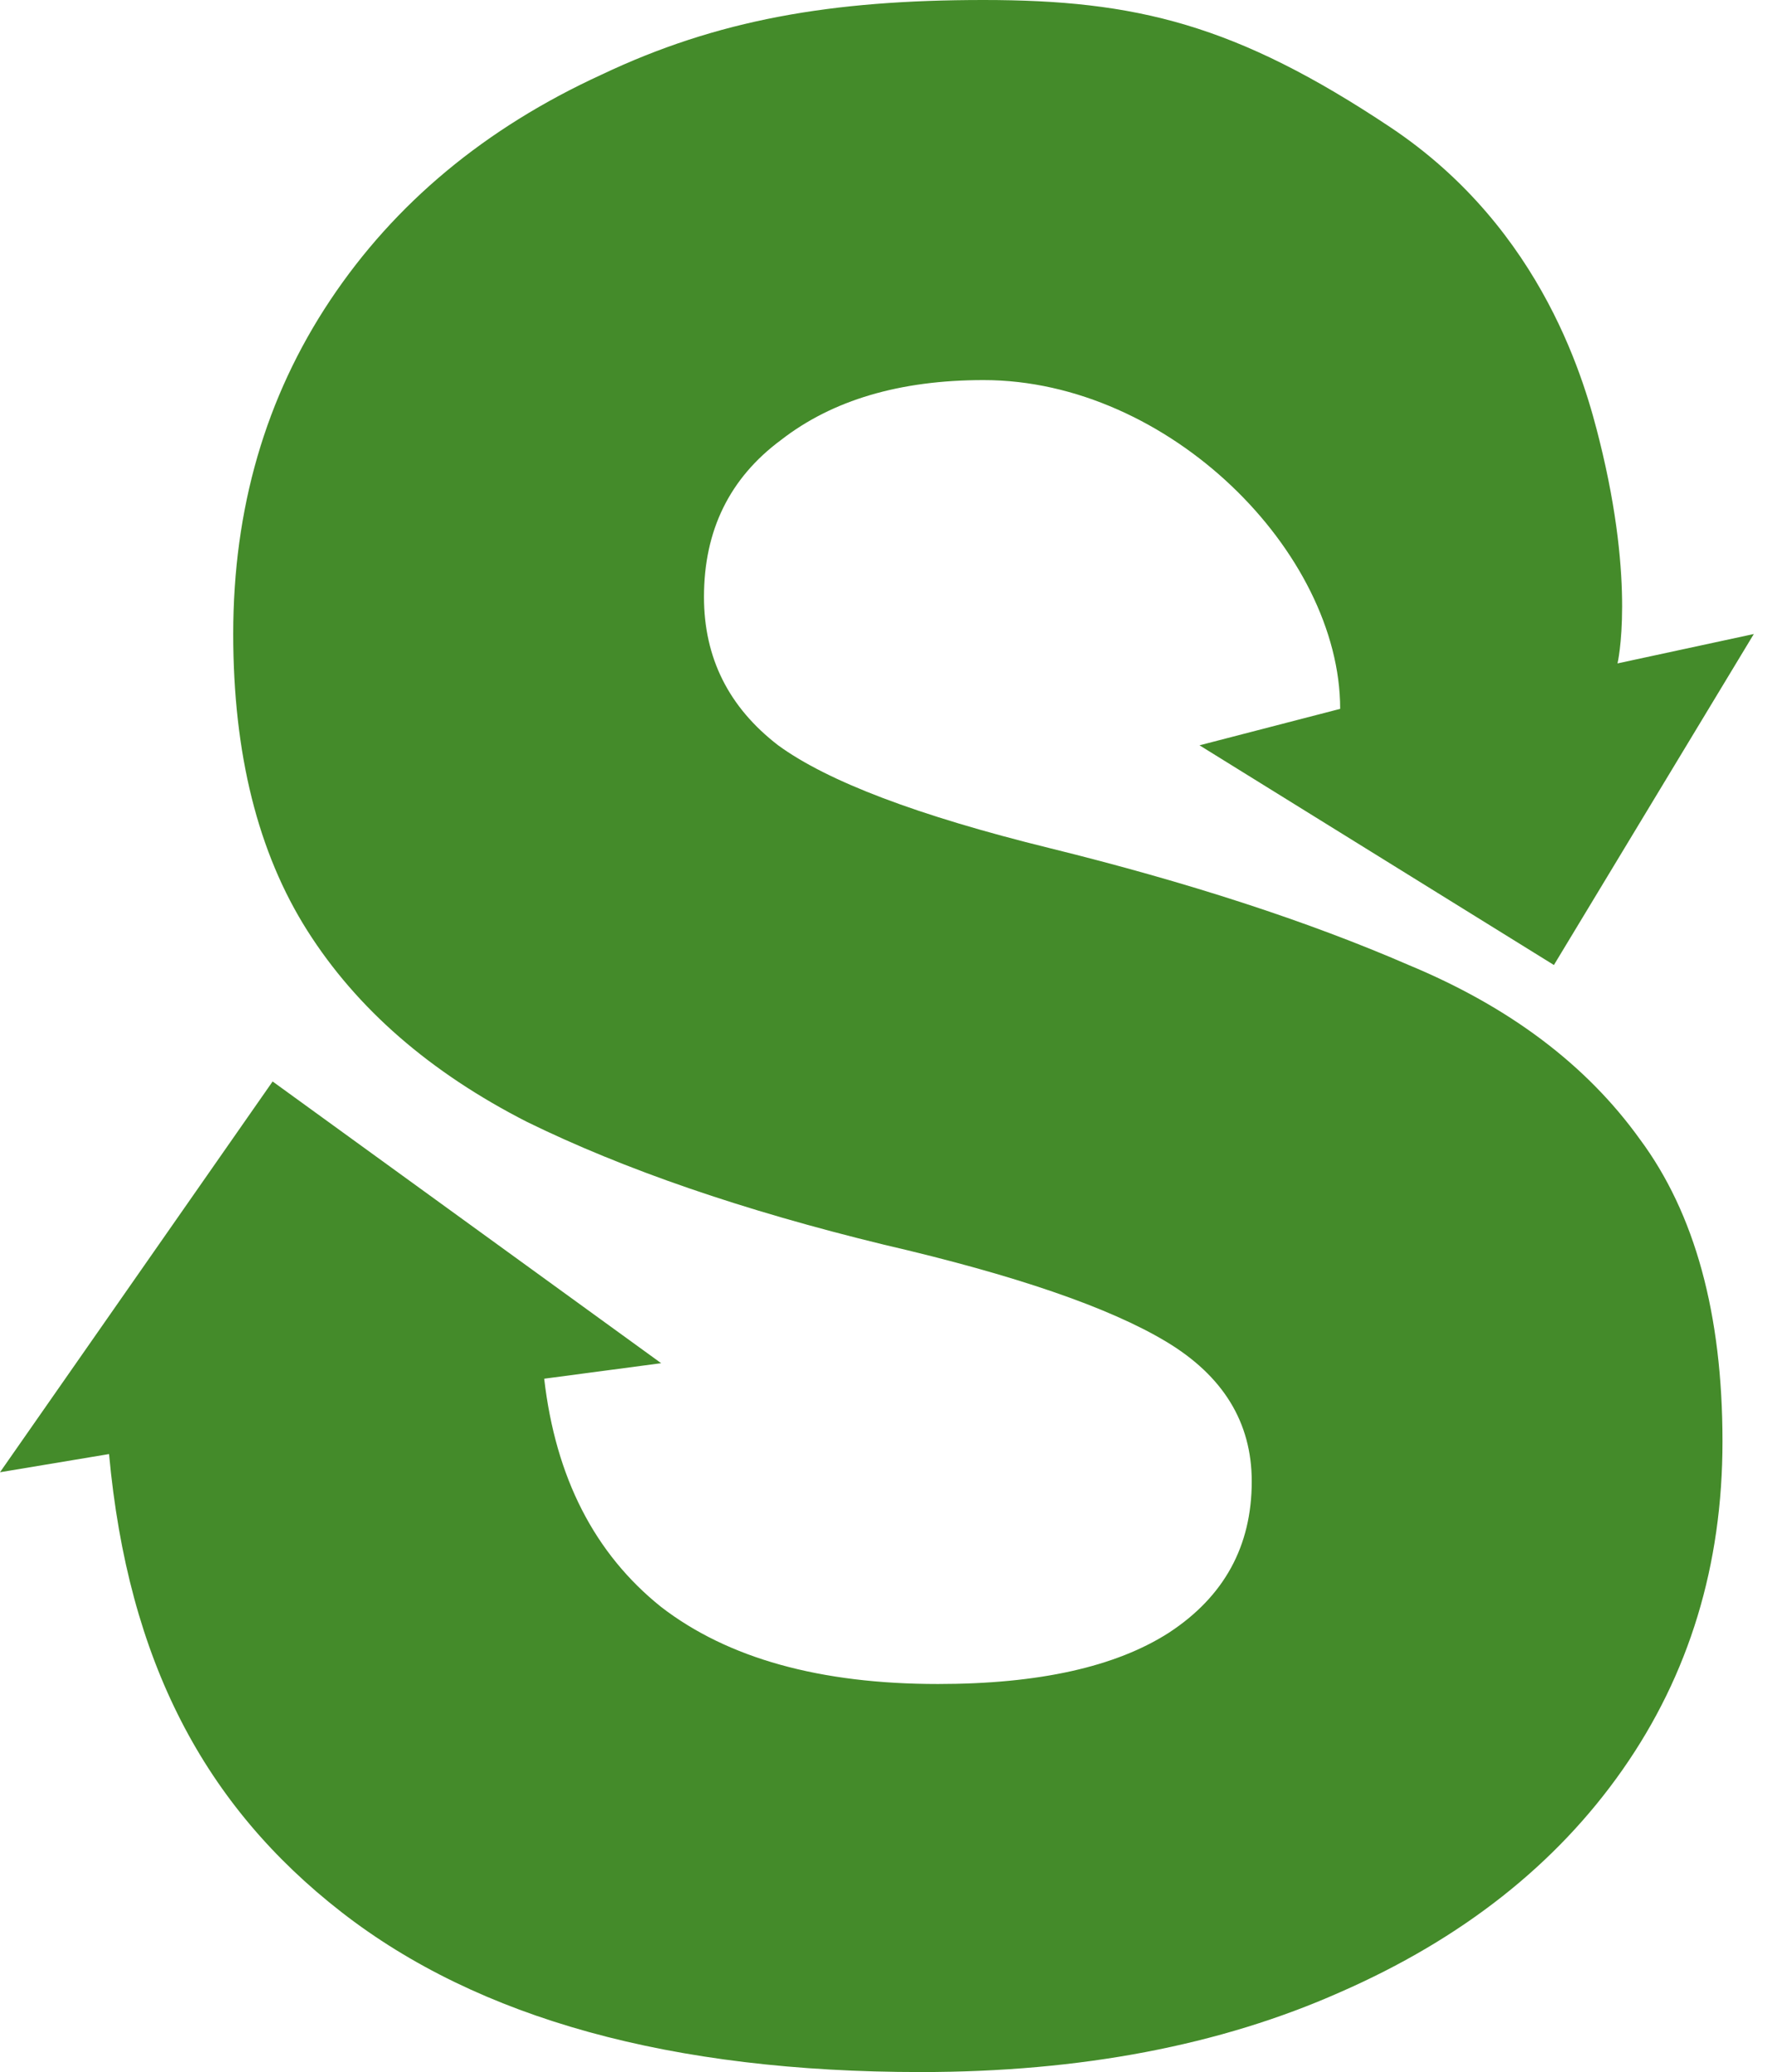 <svg width="65" height="76" viewBox="0 0 65 76" fill="none" xmlns="http://www.w3.org/2000/svg">
<path d="M33.776 76C24.637 76 17.555 74.047 12.532 70.139C7.509 66.232 4.698 60.938 4 53.333L0 54L10 39.667L24.253 50L19.962 50.569C20.381 54.197 21.811 56.988 24.253 58.942C26.695 60.825 30.078 61.767 34.404 61.767C38.102 61.767 40.928 61.139 42.881 59.883C44.904 58.558 45.916 56.709 45.916 54.337C45.916 52.174 44.87 50.465 42.776 49.209C40.683 47.953 37.23 46.767 32.416 45.651C27.253 44.395 22.892 42.895 19.334 41.151C15.776 39.337 13.09 37 11.276 34.139C9.462 31.278 8.555 27.651 8.555 23.255C8.555 18.651 9.741 14.569 12.113 11.011C14.485 7.453 17.799 4.697 22.055 2.743C26.311 0.72 30.497 0 36.079 0C41.66 0 45.333 0.889 51 4.667C56.667 8.444 58.181 14.198 58.667 16.139C60.007 21.5 59.333 24.333 59.333 24.333L64.333 23.255L57 35.395L44 27.337L49.16 26C49.16 20.264 42.881 13.941 36.079 13.941C33.009 13.941 30.532 14.674 28.648 16.139C26.765 17.534 25.823 19.453 25.823 21.895C25.823 24.127 26.73 25.941 28.544 27.337C30.358 28.662 33.672 29.918 38.486 31.104C43.579 32.36 47.974 33.79 51.672 35.395C55.37 36.93 58.195 39.058 60.149 41.779C62.172 44.5 63.184 48.197 63.184 52.872C63.184 57.407 61.963 61.418 59.521 64.907C57.079 68.395 53.625 71.116 49.16 73.07C44.765 75.023 39.637 76 33.776 76Z" fill="#448B2A"/>
</svg>
